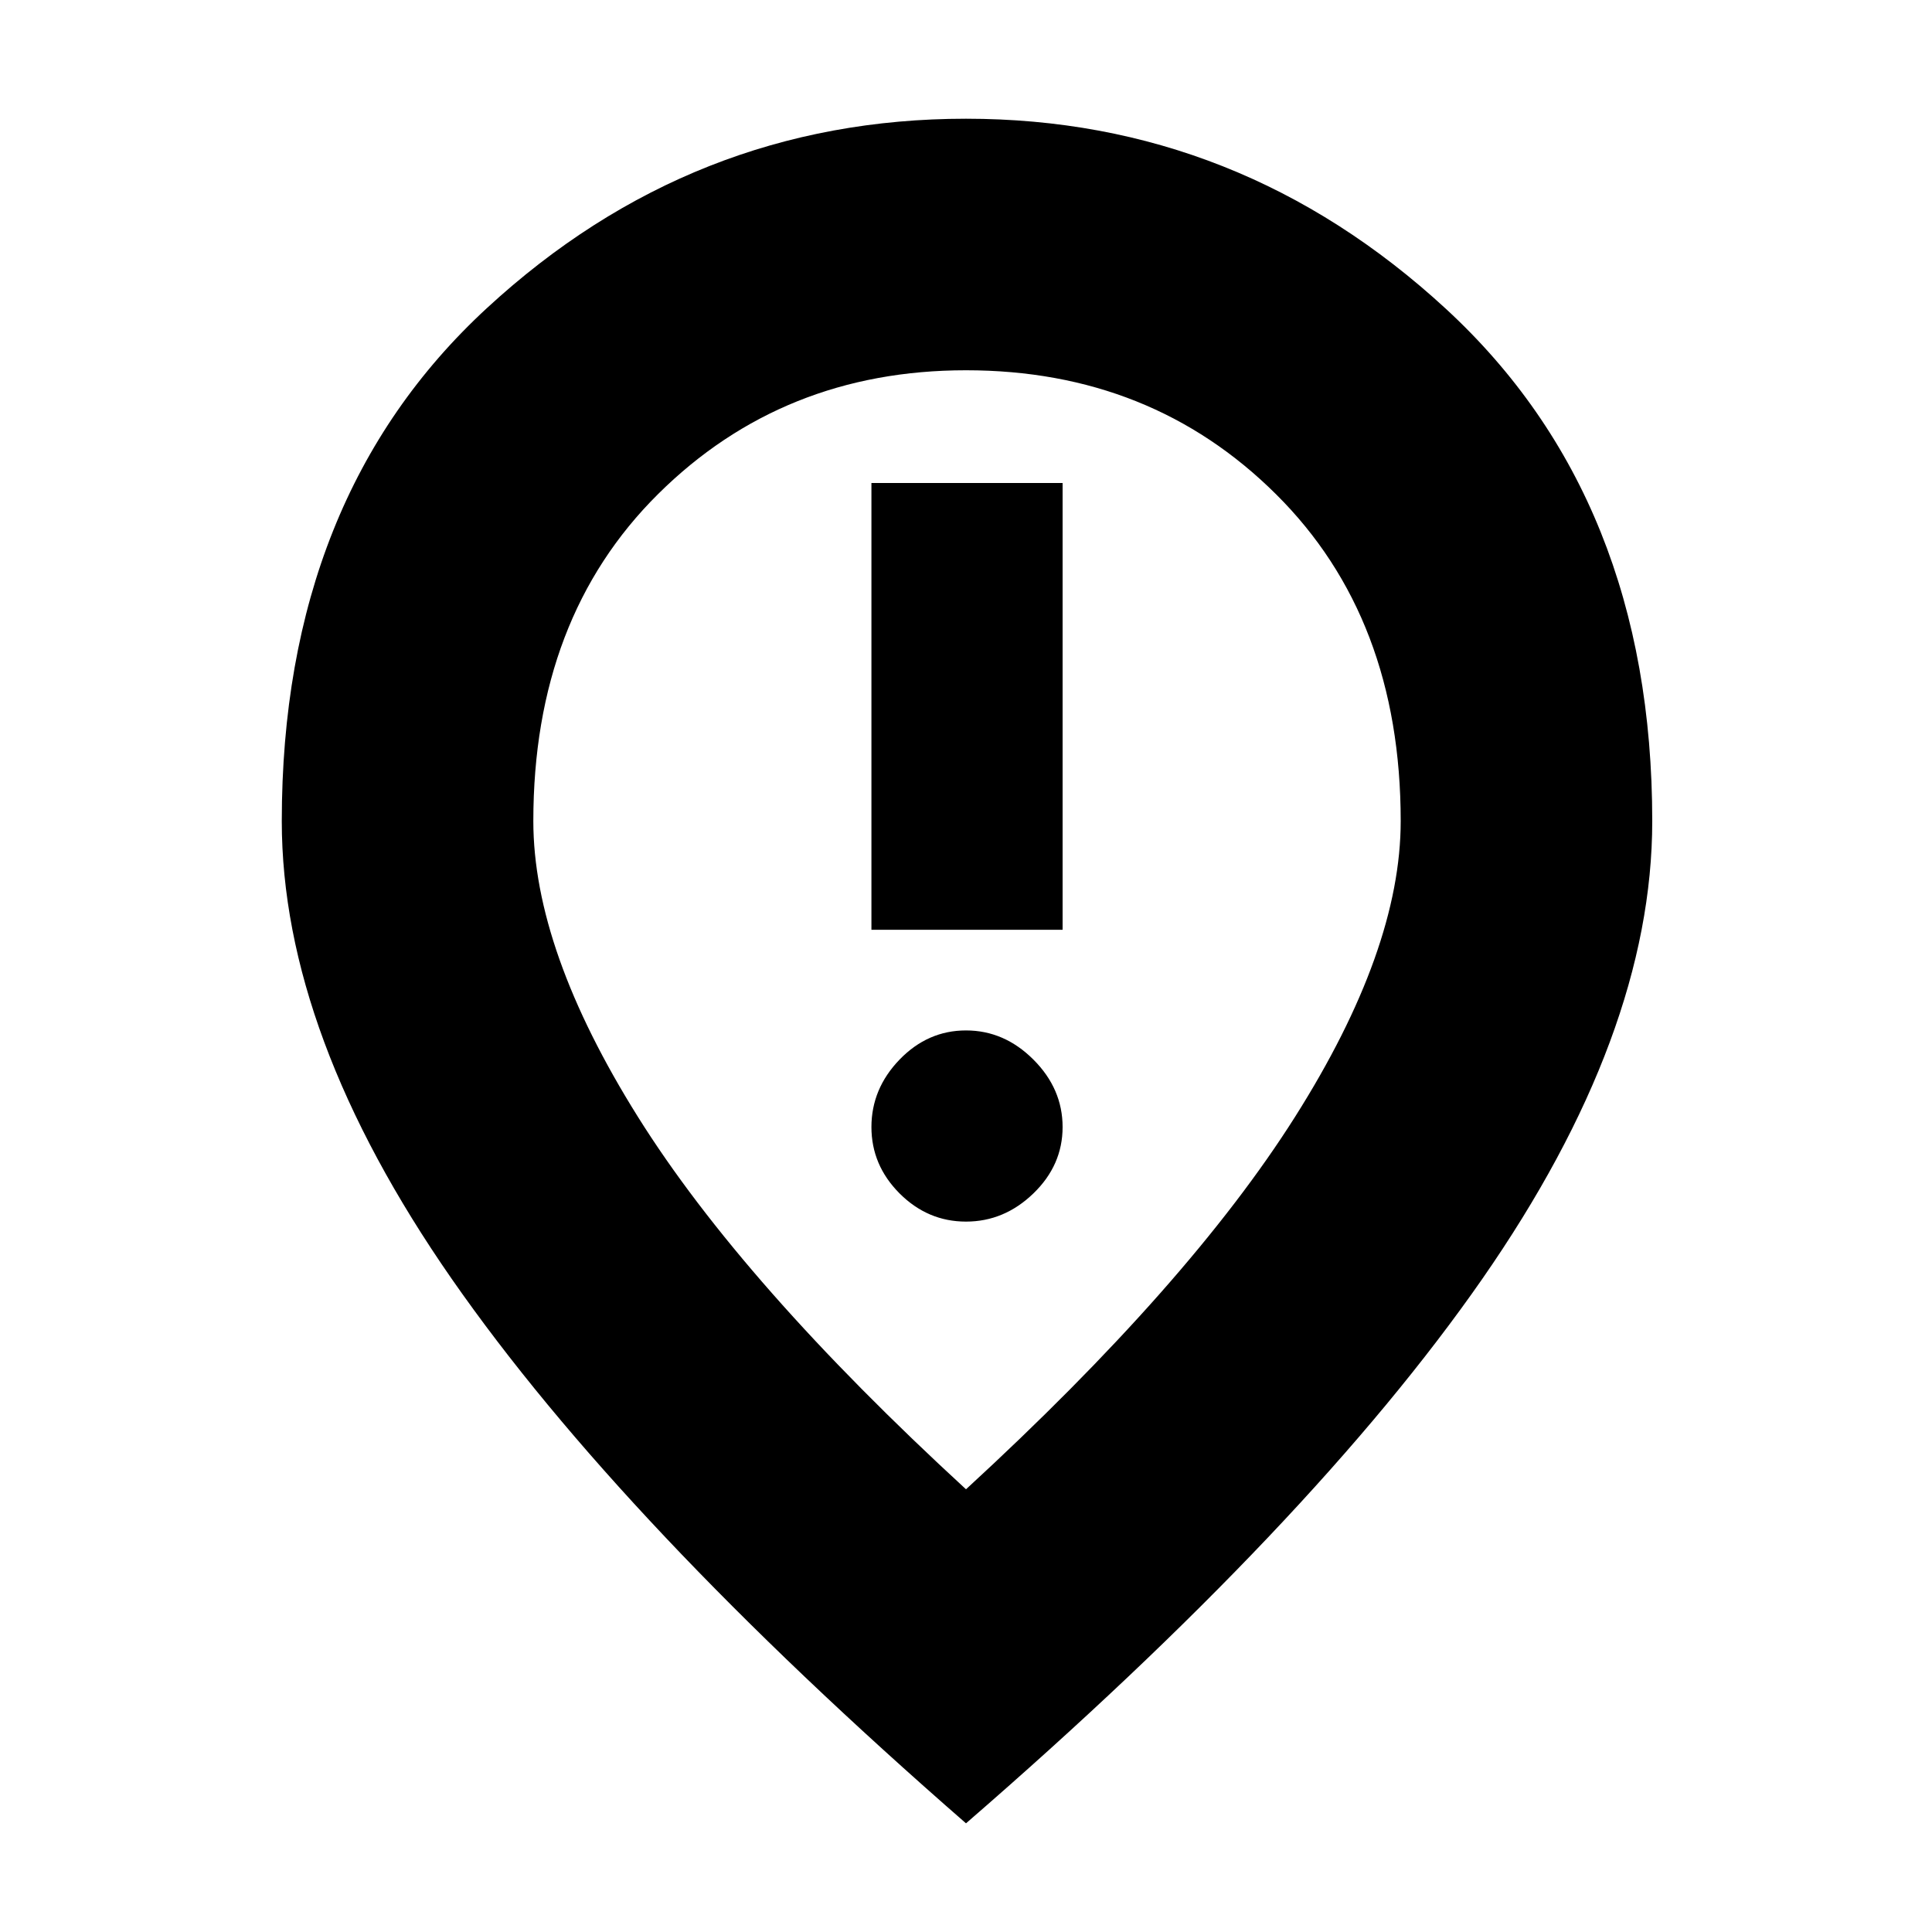 <svg xmlns="http://www.w3.org/2000/svg" height="20" width="20"><path d="M9.021 9.625H11V5H9.021ZM10 12.646q.396 0 .698-.292.302-.292.302-.687 0-.396-.302-.698-.302-.302-.698-.302-.396 0-.688.302-.291.302-.291.698 0 .395.291.687.292.292.688.292Zm0 2.771q2.312-2.125 3.406-3.855Q14.5 9.833 14.5 8.5q0-2.104-1.292-3.385Q11.917 3.833 10 3.833q-1.896 0-3.188 1.282Q5.521 6.396 5.521 8.5q0 1.333 1.083 3.062 1.084 1.73 3.396 3.855Zm0 3.458q-3.562-3.104-5.323-5.635-1.76-2.532-1.76-4.74 0-3.354 2.125-5.312Q7.167 1.229 10 1.229t4.969 1.969q2.135 1.969 2.135 5.302 0 2.208-1.76 4.74-1.761 2.531-5.344 5.635ZM10 8.5Z"/></svg>
